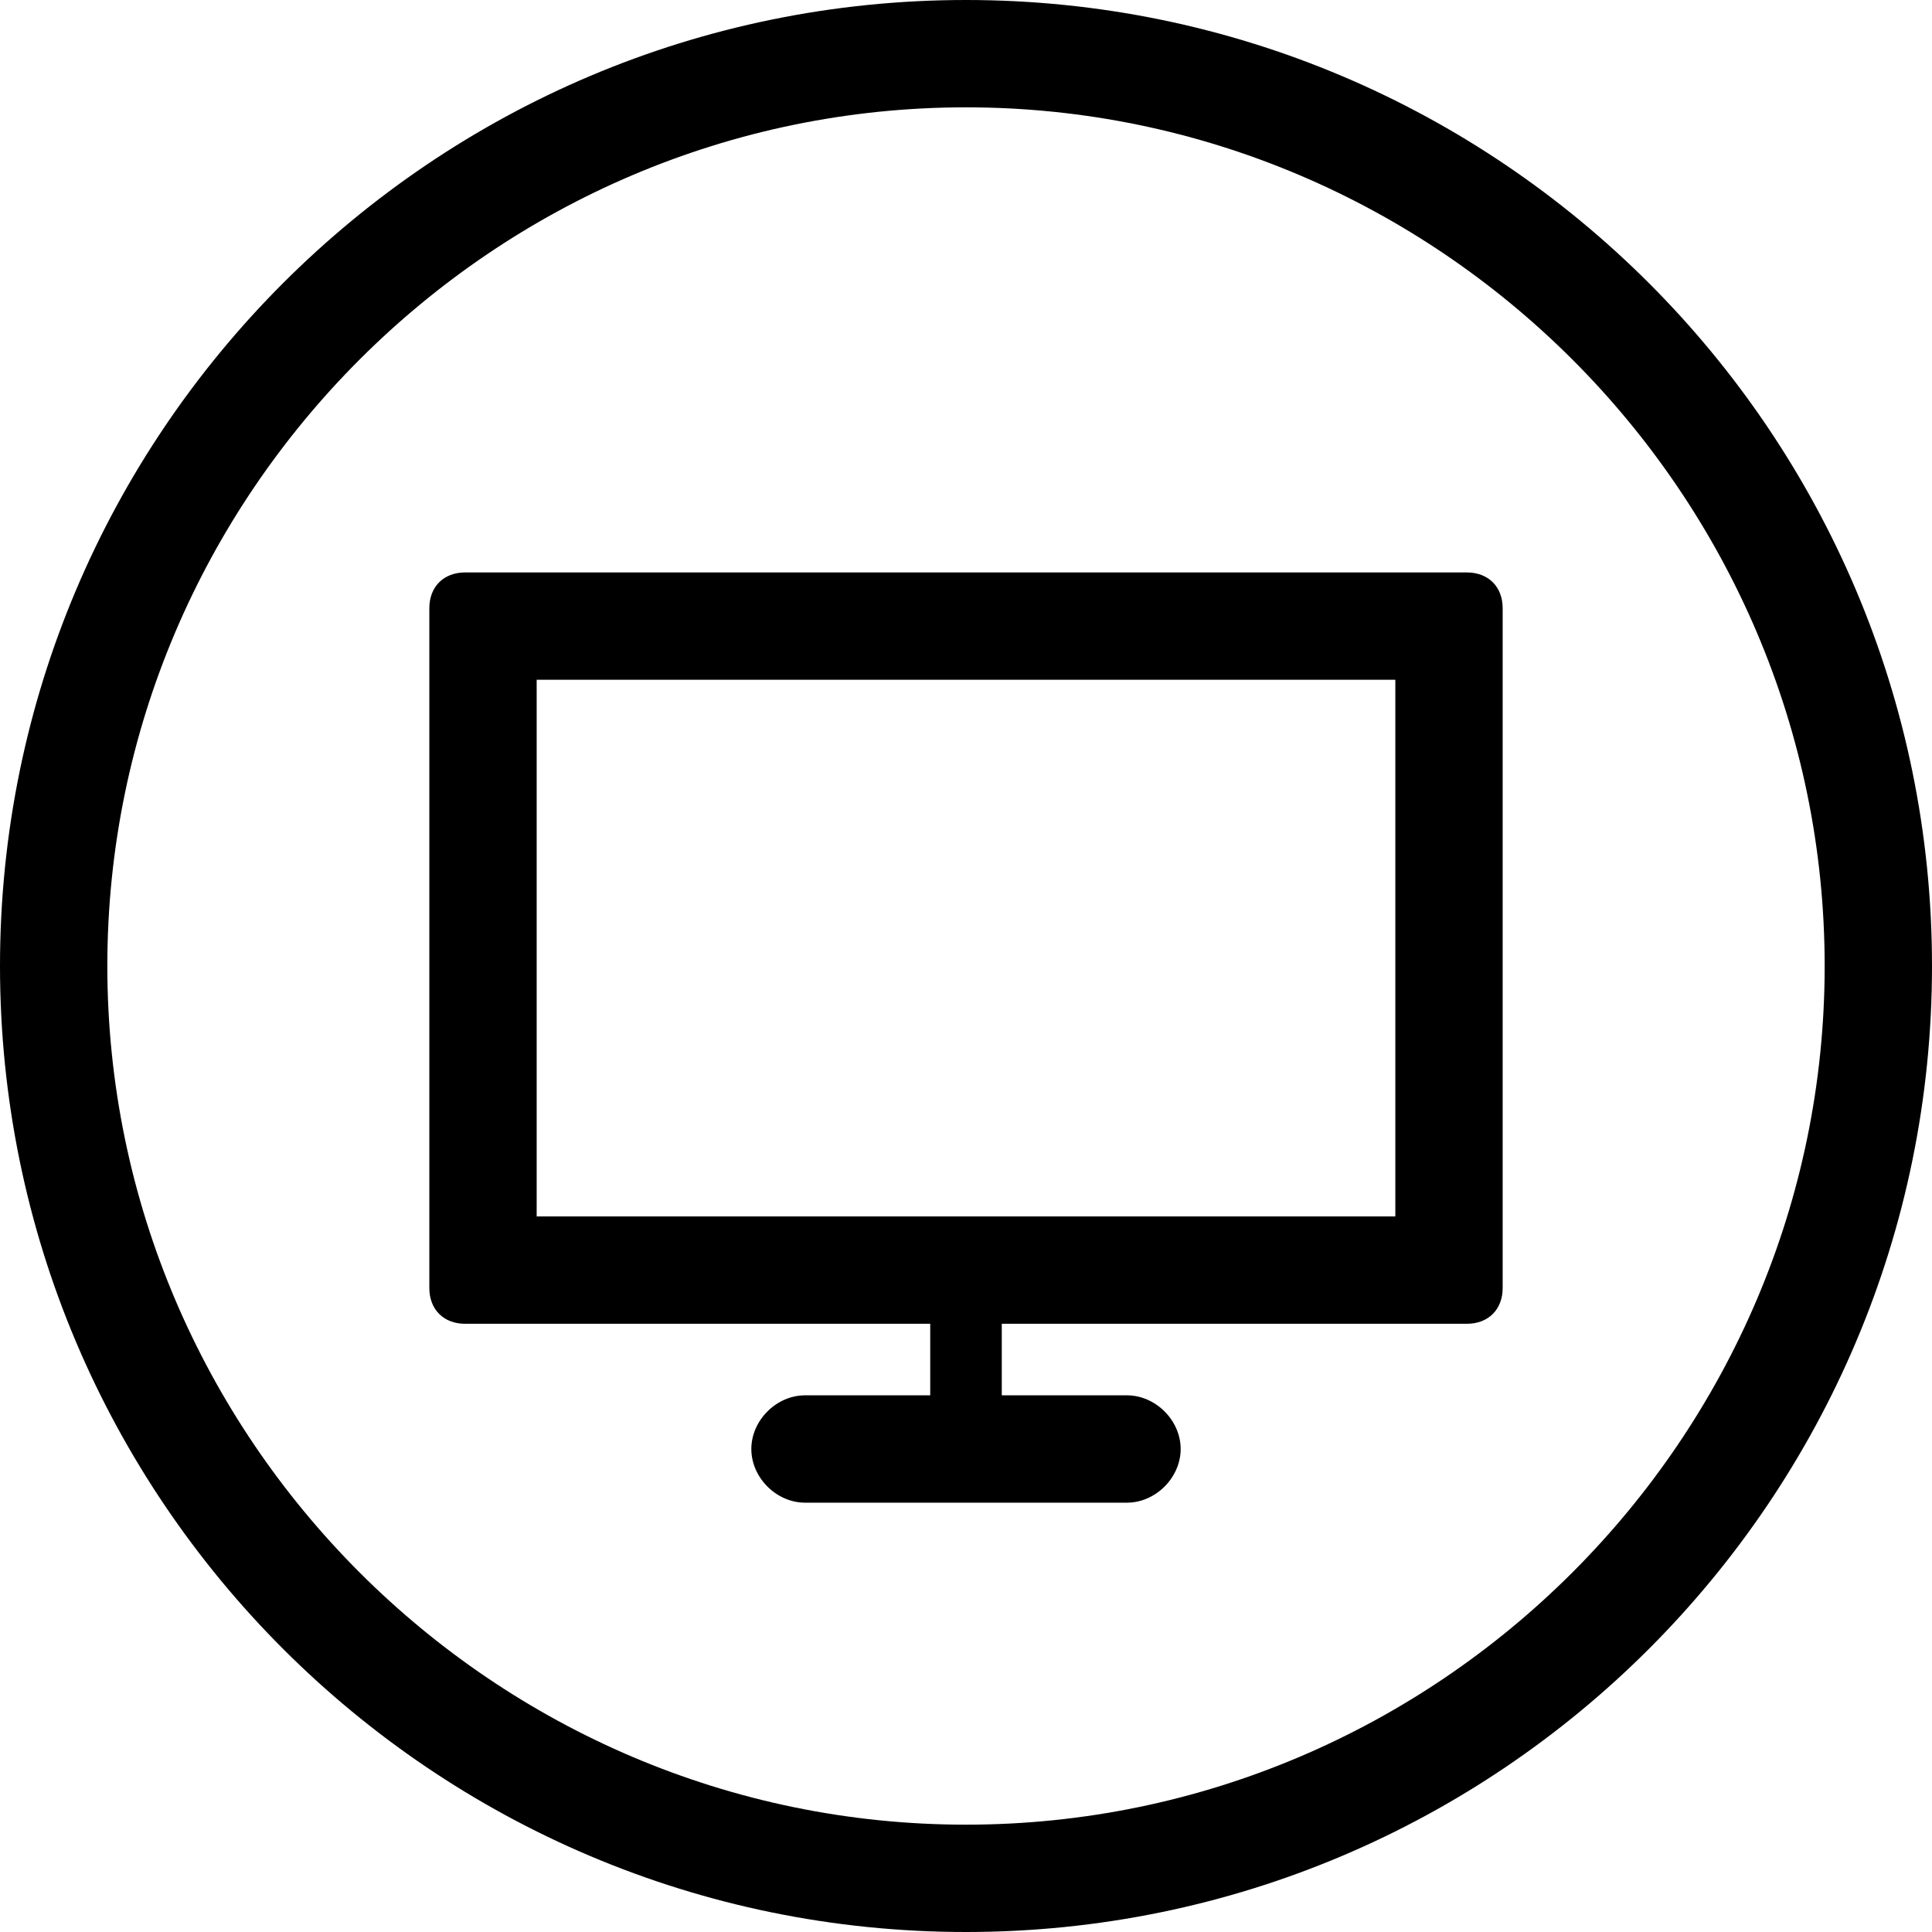 <?xml version="1.0" encoding="utf-8"?>
<svg xmlns="http://www.w3.org/2000/svg"
	xmlns:xlink="http://www.w3.org/1999/xlink"
	width="54px" height="54px" viewBox="0 0 54 54">
<path fillRule="evenodd" d="M 27 54C 12.1 54-0 41.9-0 27-0 12.1 12.1-0 27-0 41.9-0 54 12.1 54 27 54 41.9 41.9 54 27 54ZM 27 3C 13.8 3 3 13.8 3 27 3 40.2 13.8 51 27 51 40.2 51 51 40.2 51 27 51 13.8 40.2 3 27 3ZM 41 37C 41 37 28 37 28 37 28 37 28 39 28 39 28 39 31.5 39 31.5 39 32.3 39 33 39.7 33 40.5 33 41.3 32.3 42 31.5 42 31.5 42 22.5 42 22.5 42 21.7 42 21 41.3 21 40.5 21 39.7 21.7 39 22.5 39 22.5 39 26 39 26 39 26 39 26 37 26 37 26 37 13 37 13 37 12.4 37 12 36.6 12 36 12 36 12 17 12 17 12 16.4 12.4 16 13 16 13 16 41 16 41 16 41.6 16 42 16.4 42 17 42 17 42 36 42 36 42 36.6 41.6 37 41 37ZM 39 19C 39 19 15 19 15 19 15 19 15 34 15 34 15 34 39 34 39 34 39 34 39 19 39 19Z"/></svg>
